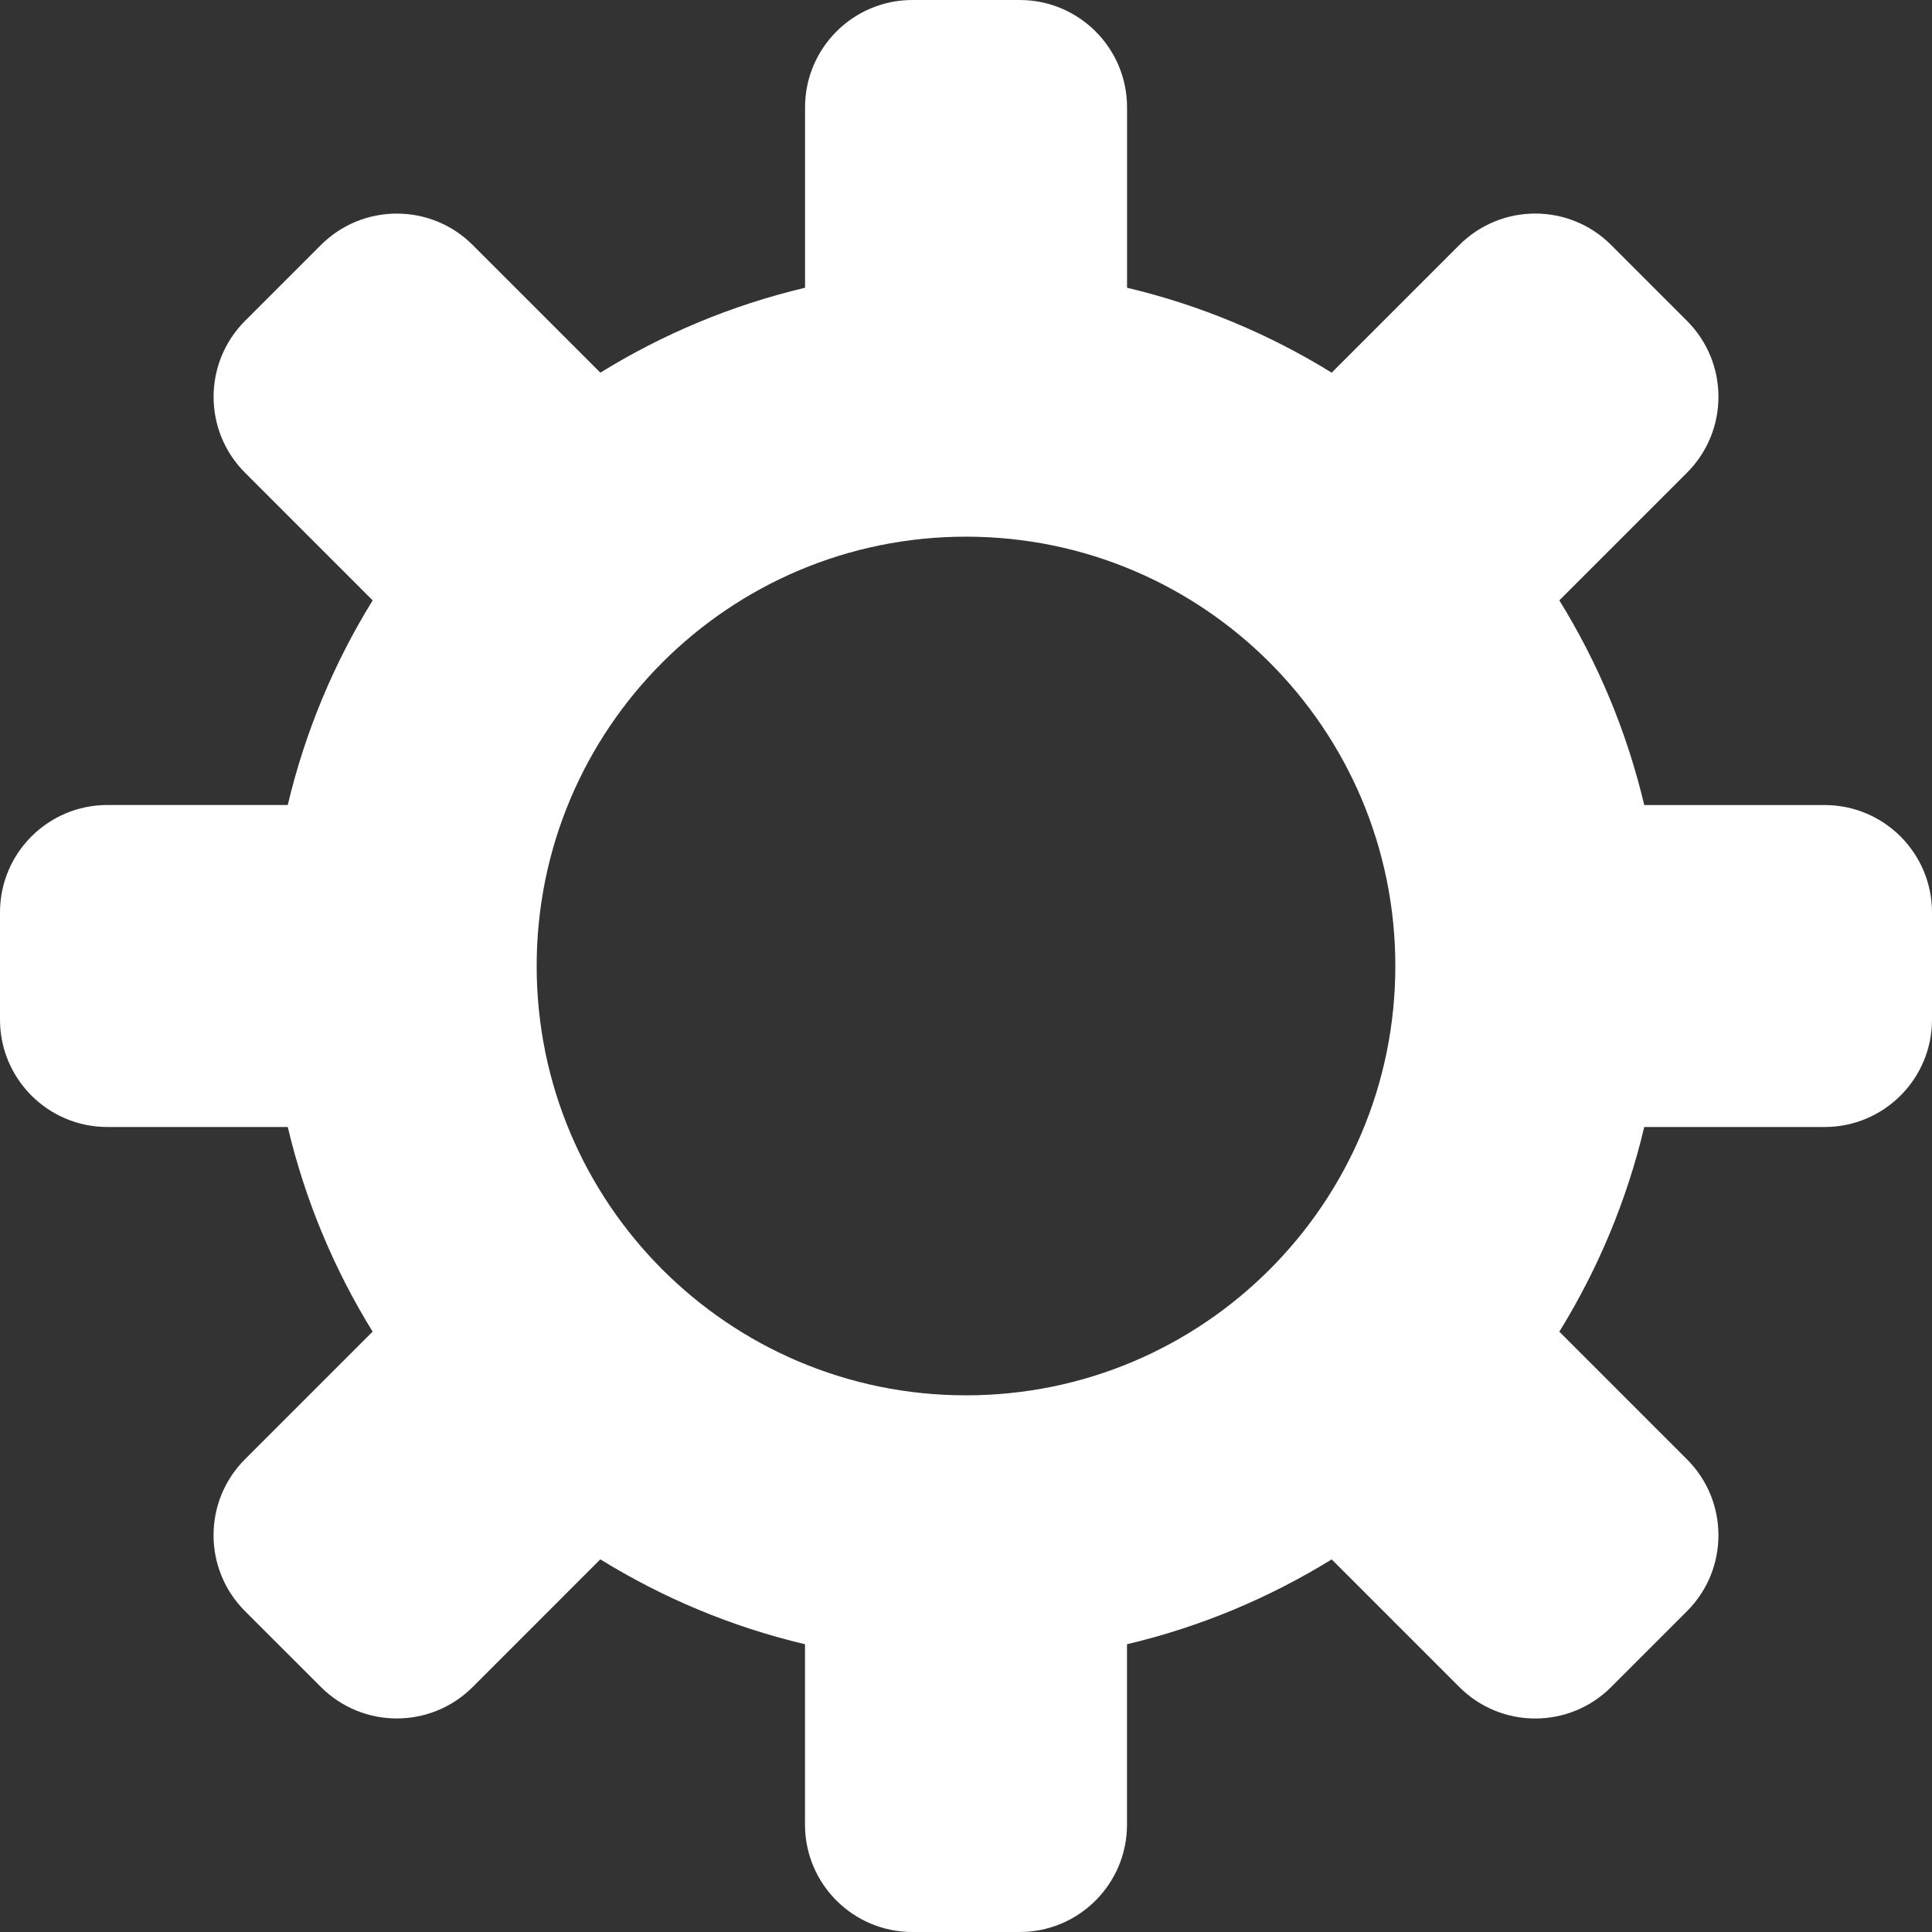 <svg width="72" height="72" viewBox="0 0 72 72" fill="none" xmlns="http://www.w3.org/2000/svg">
<rect x="0" y="0" width="72" height="72" fill="#333333" stroke="none"/>
<path d="M68 42H61.276C60.628 44.738 59.548 47.302 58.112 49.628L62.87 54.386C64.432 55.948 64.432 58.482 62.87 60.044L60.042 62.872C58.48 64.434 55.948 64.434 54.386 62.872L49.628 58.114C47.3 59.55 44.738 60.628 42 61.276V68C42 70.208 40.208 72 38 72H34C31.792 72 30 70.208 30 68V61.276C27.262 60.628 24.698 59.548 22.372 58.112L17.616 62.87C16.054 64.432 13.52 64.432 11.96 62.87L9.13 60.042C7.568 58.48 7.568 55.946 9.128 54.384L13.886 49.626C12.45 47.3 11.372 44.736 10.724 42H4C1.792 42 0 40.208 0 38V34C0 31.792 1.792 30 4 30H10.724C11.372 27.264 12.452 24.7 13.888 22.374L9.13 17.616C7.57 16.056 7.57 13.52 9.132 11.958L11.96 9.13C13.52 7.57 16.054 7.57 17.616 9.13L22.374 13.888C24.7 12.45 27.264 11.372 30.002 10.724V4C30.002 1.792 31.794 0 34.002 0H38.002C40.21 0 42.002 1.792 42.002 4V10.724C44.738 11.372 47.302 12.452 49.628 13.888L54.386 9.13C55.948 7.568 58.48 7.568 60.042 9.13L62.87 11.958C64.432 13.52 64.432 16.054 62.87 17.616L58.112 22.374C59.55 24.7 60.628 27.264 61.276 30.002H68C70.208 30.002 72 31.794 72 34.002V38.002C72 40.208 70.208 42 68 42ZM36 20C27.164 20 20 27.164 20 36C20 44.836 27.164 52 36 52C44.836 52 52 44.836 52 36C52 27.164 44.836 20 36 20Z" fill="white"/>
</svg>
